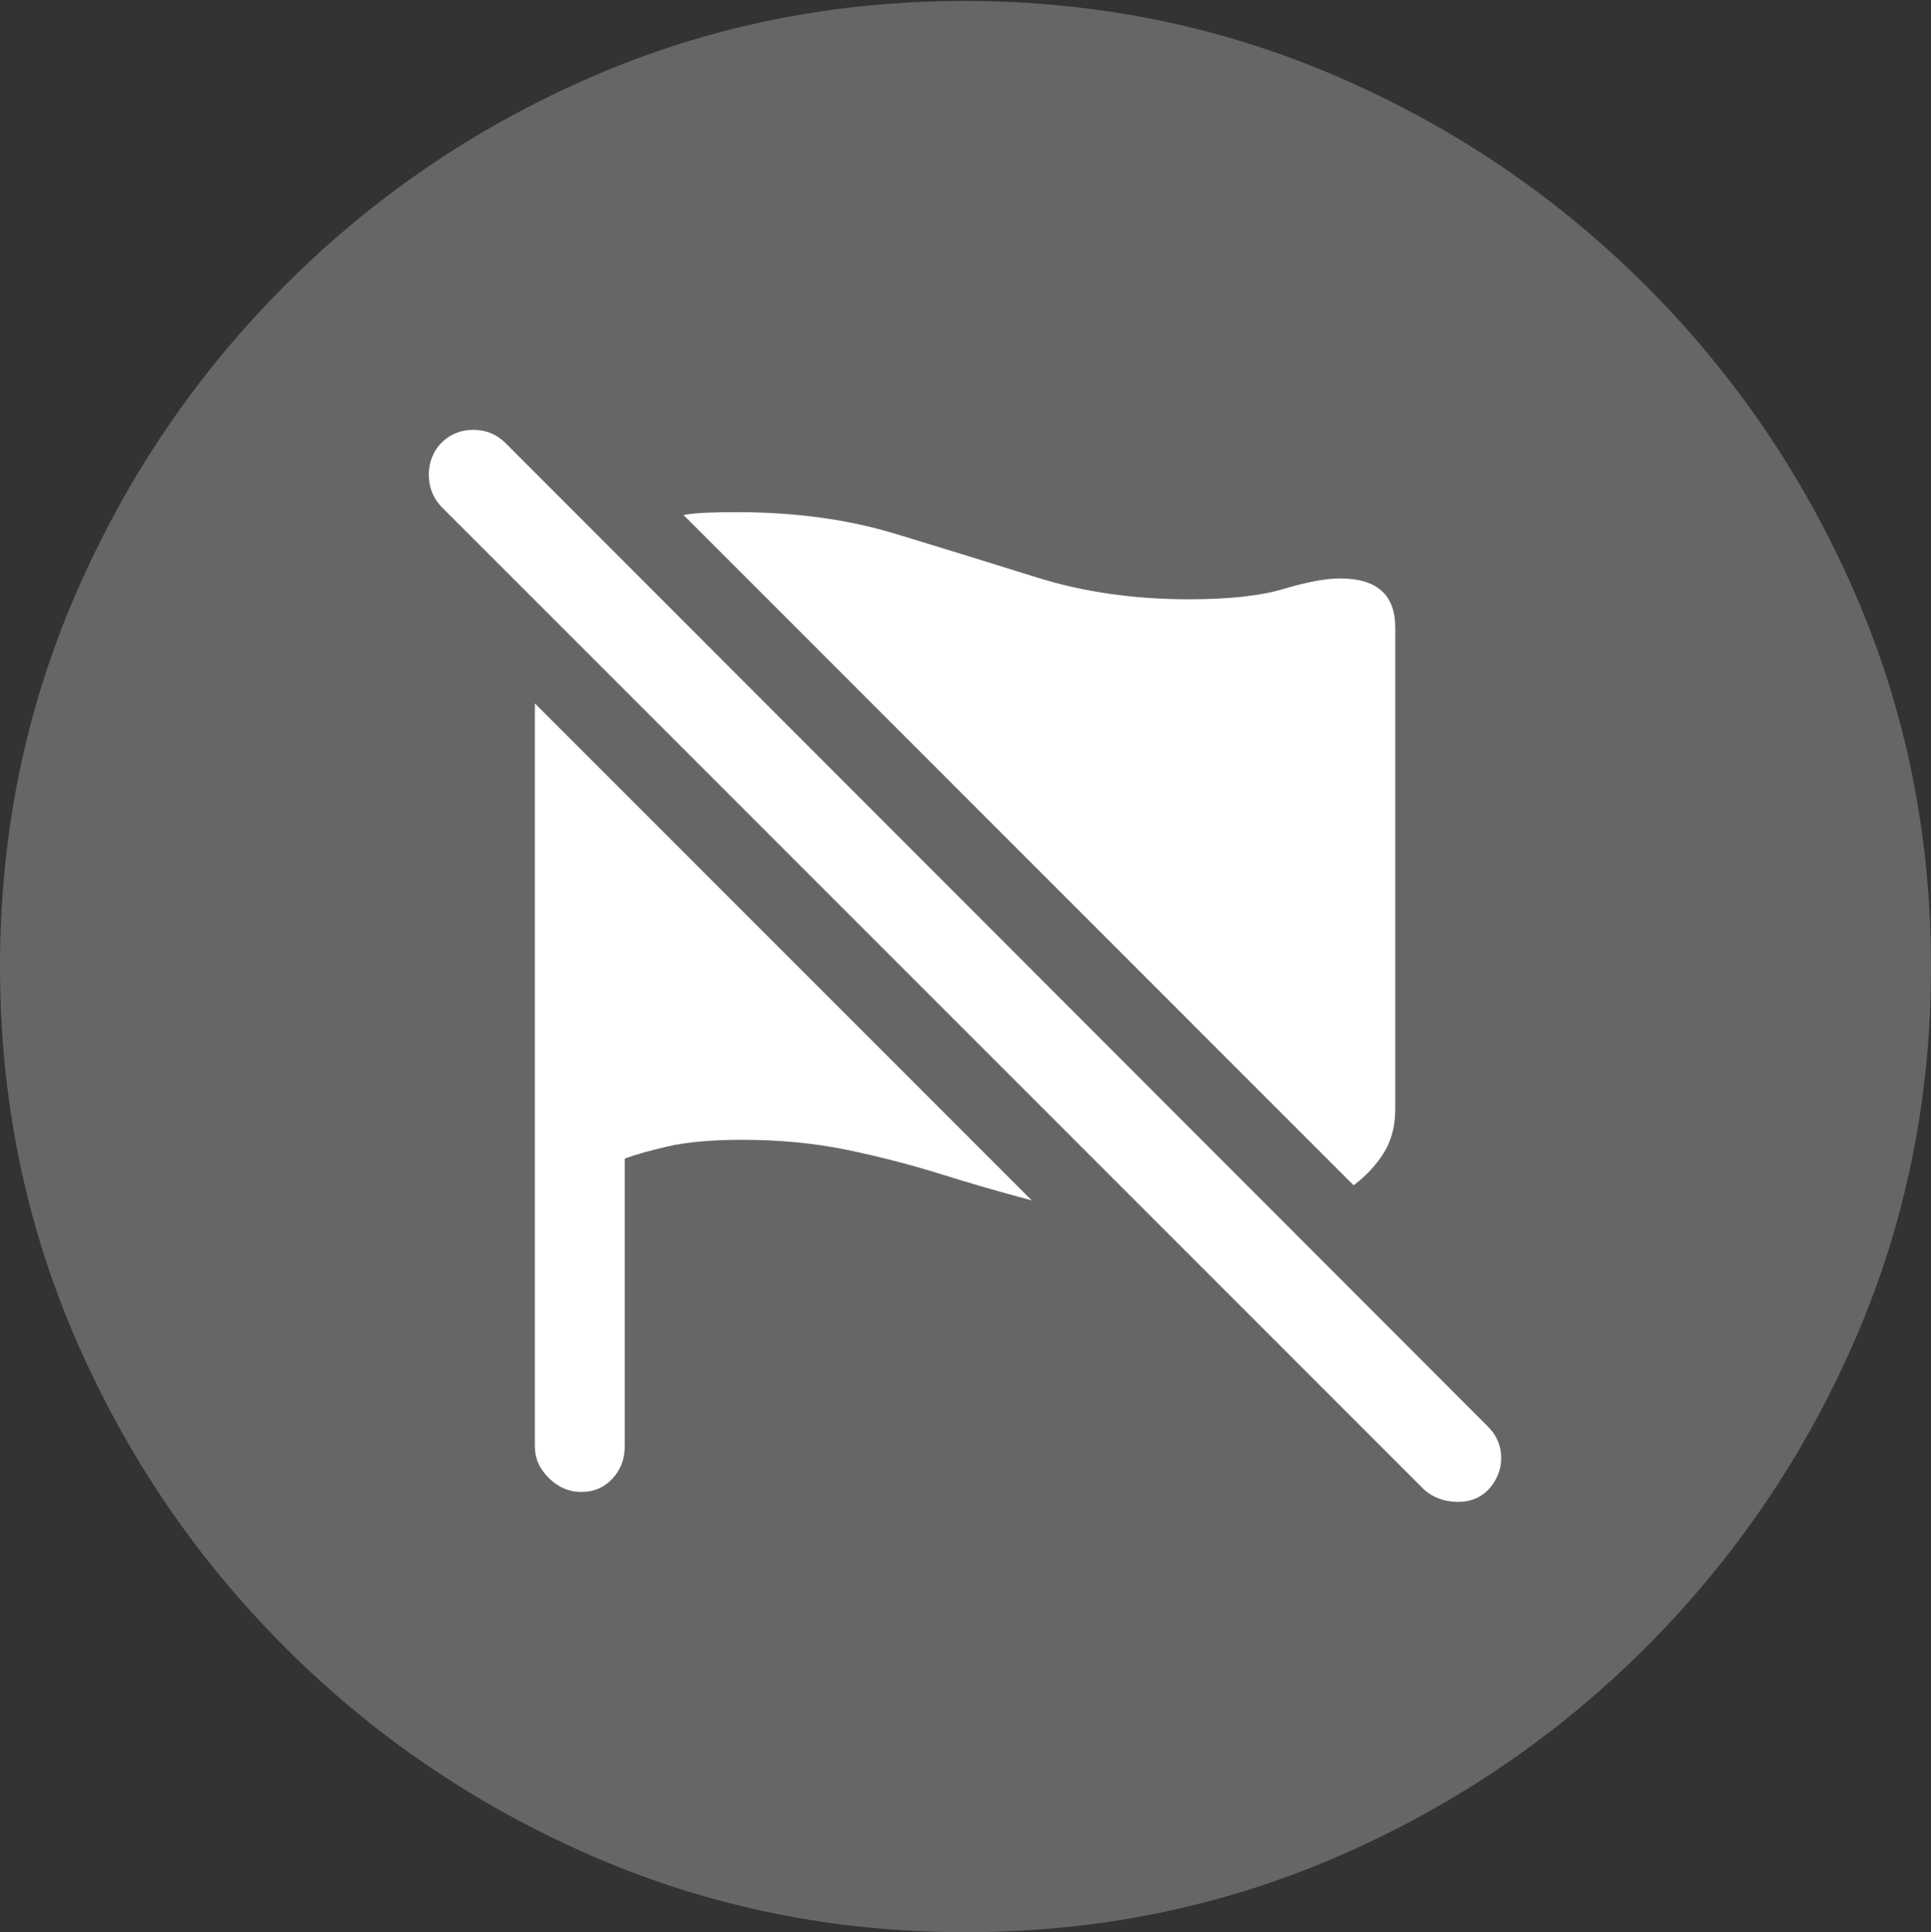 <?xml version="1.0" encoding="UTF-8"?>
<!--Generator: Apple Native CoreSVG 175.5-->
<!DOCTYPE svg
PUBLIC "-//W3C//DTD SVG 1.1//EN"
       "http://www.w3.org/Graphics/SVG/1.1/DTD/svg11.dtd">
<svg version="1.1" xmlns="http://www.w3.org/2000/svg" xmlns:xlink="http://www.w3.org/1999/xlink" width="19.922" height="19.932">
 <rect width="100%" height="100%" fill="#333333" stroke="none"/>
 <g>
  <rect height="19.932" opacity="0" width="19.922" x="0" y="0"/>
  <path d="M9.961 19.932Q12.002 19.932 13.804 19.15Q15.605 18.369 16.982 16.992Q18.359 15.615 19.141 13.813Q19.922 12.012 19.922 9.971Q19.922 7.93 19.141 6.128Q18.359 4.326 16.982 2.949Q15.605 1.572 13.799 0.791Q11.992 0.01 9.951 0.01Q7.91 0.01 6.108 0.791Q4.307 1.572 2.935 2.949Q1.562 4.326 0.781 6.128Q0 7.93 0 9.971Q0 12.012 0.781 13.813Q1.562 15.615 2.939 16.992Q4.316 18.369 6.118 19.15Q7.92 19.932 9.961 19.932Z" fill="rgba(255,255,255,0.25)"/>
  <path d="M7.051 5.312Q7.168 5.293 7.305 5.288Q7.441 5.283 7.598 5.283Q8.506 5.283 9.243 5.508Q9.98 5.732 10.698 5.957Q11.416 6.182 12.266 6.182Q12.891 6.182 13.247 6.074Q13.604 5.967 13.828 5.967Q14.395 5.967 14.395 6.475L14.395 11.435Q14.395 11.709 14.273 11.899Q14.15 12.09 13.965 12.227ZM10.645 12.383Q10.166 12.256 9.697 12.109Q9.229 11.963 8.73 11.86Q8.232 11.758 7.656 11.758Q7.188 11.758 6.89 11.826Q6.592 11.895 6.445 11.953L6.445 14.922Q6.445 15.117 6.318 15.254Q6.191 15.391 5.996 15.391Q5.811 15.391 5.664 15.249Q5.518 15.107 5.518 14.922L5.518 7.256ZM14.697 15.371L4.551 5.225Q4.424 5.088 4.424 4.897Q4.424 4.707 4.551 4.57Q4.688 4.434 4.883 4.434Q5.078 4.434 5.215 4.57L15.352 14.717Q15.488 14.854 15.488 15.039Q15.488 15.225 15.352 15.371Q15.225 15.498 15.029 15.493Q14.834 15.488 14.697 15.371Z" fill="#ffffff"/>
 </g>
</svg>
